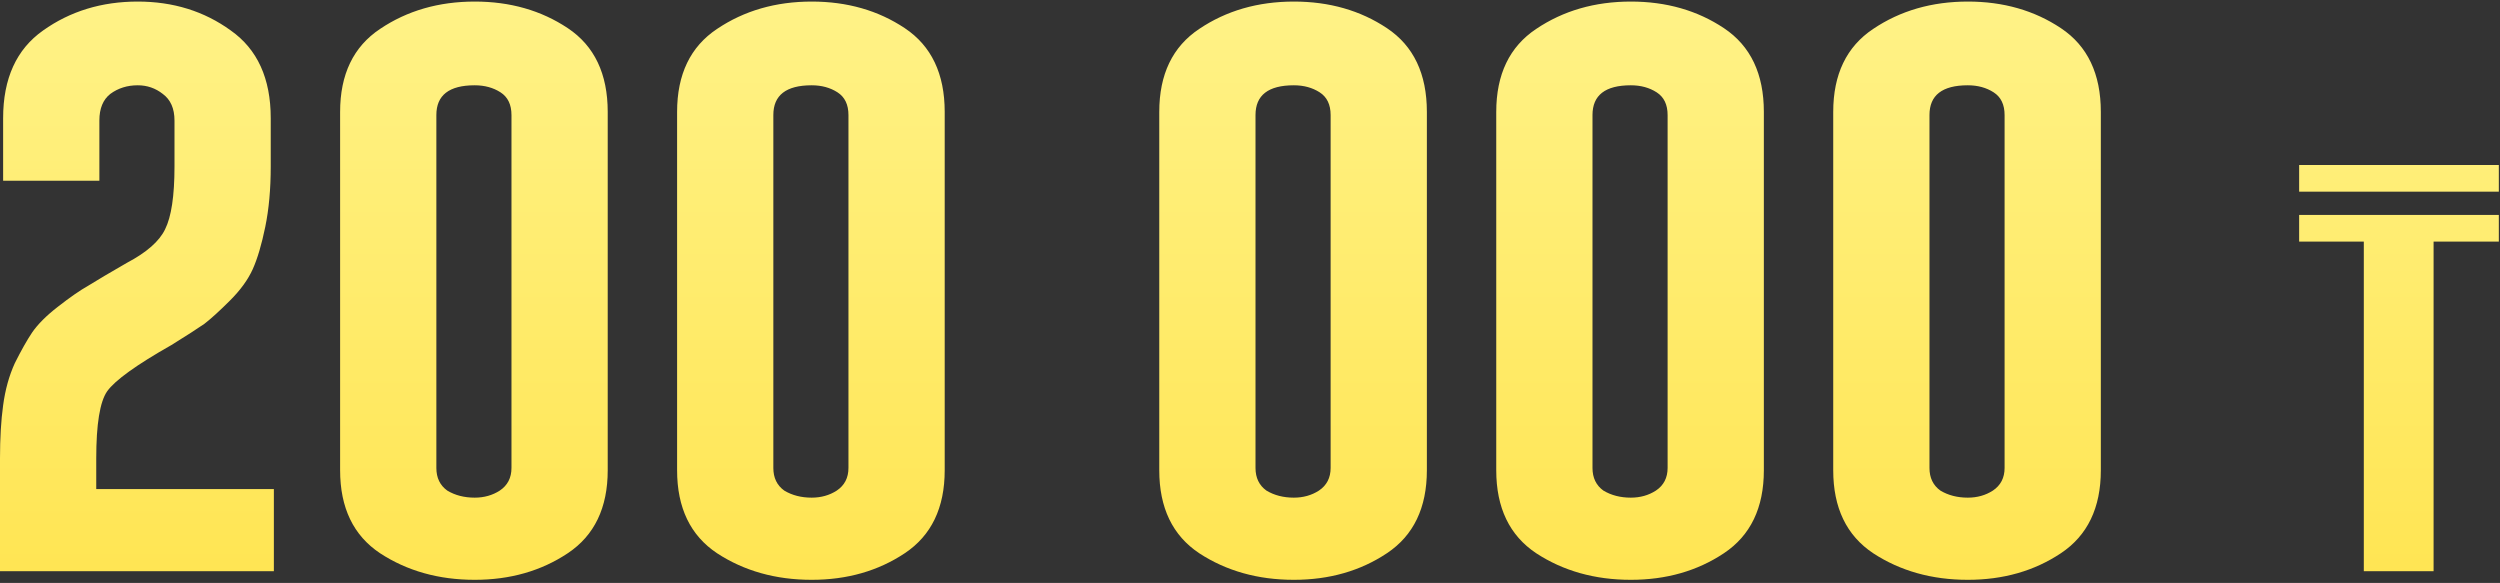 <svg width="639" height="149" viewBox="0 0 639 149" fill="none" xmlns="http://www.w3.org/2000/svg">
<rect x="0" y="0" width="639" height="149" fill="#333333" stroke="none"/>
<path d="M70 146H5.66244e-07V117.2C5.66244e-07 112 0.267 107.467 0.8 103.6C1.333 99.6 2.333 96 3.8 92.8C5.4 89.6 6.867 87 8.2 85C9.667 82.867 11.867 80.667 14.8 78.4C17.867 76 20.467 74.2 22.6 73C24.733 71.667 28 69.733 32.4 67.2C37.467 64.533 40.733 61.667 42.2 58.6C43.8 55.4 44.6 50.067 44.6 42.6V30.8C44.6 27.733 43.6 25.467 41.6 24C39.733 22.533 37.6 21.8 35.2 21.8C32.533 21.8 30.2 22.533 28.2 24C26.333 25.467 25.4 27.733 25.4 30.8V46.2H0.8V30.2C0.8 20.067 4.2 12.6 11 7.8C17.933 2.867 26 0.4 35.2 0.4C44.267 0.4 52.2 2.867 59 7.8C65.8 12.6 69.2 20.067 69.2 30.2V42.6C69.2 48.333 68.733 53.467 67.8 58C66.867 62.533 65.8 66.133 64.6 68.8C63.4 71.467 61.467 74.133 58.8 76.8C56.133 79.467 53.933 81.467 52.2 82.8C50.467 84 47.667 85.8 43.8 88.2C34.867 93.267 29.4 97.2 27.4 100C25.533 102.667 24.6 108.4 24.6 117.2V125H70V146ZM130.733 119.6V29.4C130.733 26.733 129.799 24.8 127.933 23.6C126.066 22.4 123.866 21.8 121.333 21.8C114.799 21.8 111.533 24.333 111.533 29.4V119.6C111.533 122.133 112.466 124.067 114.333 125.4C116.333 126.6 118.666 127.2 121.333 127.2C123.733 127.2 125.866 126.6 127.733 125.4C129.733 124.067 130.733 122.133 130.733 119.6ZM86.933 120.2V28.6C86.933 19 90.333 11.933 97.133 7.4C104.066 2.733 112.133 0.4 121.333 0.4C130.399 0.4 138.333 2.667 145.133 7.2C151.933 11.733 155.333 18.867 155.333 28.6V120.2C155.333 129.8 151.933 136.867 145.133 141.4C138.333 145.933 130.399 148.2 121.333 148.2C112.133 148.2 104.066 145.933 97.133 141.4C90.333 136.867 86.933 129.8 86.933 120.2ZM216.866 119.6V29.4C216.866 26.733 215.932 24.8 214.066 23.6C212.199 22.4 209.999 21.8 207.466 21.8C200.932 21.8 197.666 24.333 197.666 29.4V119.6C197.666 122.133 198.599 124.067 200.466 125.4C202.466 126.6 204.799 127.2 207.466 127.2C209.866 127.2 211.999 126.6 213.866 125.4C215.866 124.067 216.866 122.133 216.866 119.6ZM173.066 120.2V28.6C173.066 19 176.466 11.933 183.266 7.4C190.199 2.733 198.266 0.4 207.466 0.4C216.532 0.4 224.466 2.667 231.266 7.2C238.066 11.733 241.466 18.867 241.466 28.6V120.2C241.466 129.8 238.066 136.867 231.266 141.4C224.466 145.933 216.532 148.2 207.466 148.2C198.266 148.2 190.199 145.933 183.266 141.4C176.466 136.867 173.066 129.8 173.066 120.2ZM340.108 119.6V29.4C340.108 26.733 339.174 24.8 337.308 23.6C335.441 22.4 333.241 21.8 330.708 21.8C324.174 21.8 320.908 24.333 320.908 29.4V119.6C320.908 122.133 321.841 124.067 323.708 125.4C325.708 126.6 328.041 127.2 330.708 127.2C333.108 127.2 335.241 126.6 337.108 125.4C339.108 124.067 340.108 122.133 340.108 119.6ZM296.308 120.2V28.6C296.308 19 299.708 11.933 306.508 7.4C313.441 2.733 321.508 0.4 330.708 0.4C339.774 0.4 347.708 2.667 354.508 7.2C361.308 11.733 364.708 18.867 364.708 28.6V120.2C364.708 129.8 361.308 136.867 354.508 141.4C347.708 145.933 339.774 148.2 330.708 148.2C321.508 148.2 313.441 145.933 306.508 141.4C299.708 136.867 296.308 129.8 296.308 120.2ZM426.241 119.6V29.4C426.241 26.733 425.307 24.8 423.441 23.6C421.574 22.4 419.374 21.8 416.841 21.8C410.307 21.8 407.041 24.333 407.041 29.4V119.6C407.041 122.133 407.974 124.067 409.841 125.4C411.841 126.6 414.174 127.2 416.841 127.2C419.241 127.2 421.374 126.6 423.241 125.4C425.241 124.067 426.241 122.133 426.241 119.6ZM382.441 120.2V28.6C382.441 19 385.841 11.933 392.641 7.4C399.574 2.733 407.641 0.4 416.841 0.4C425.907 0.4 433.841 2.667 440.641 7.2C447.441 11.733 450.841 18.867 450.841 28.6V120.2C450.841 129.8 447.441 136.867 440.641 141.4C433.841 145.933 425.907 148.2 416.841 148.2C407.641 148.2 399.574 145.933 392.641 141.4C385.841 136.867 382.441 129.8 382.441 120.2ZM512.373 119.6V29.4C512.373 26.733 511.44 24.8 509.573 23.6C507.707 22.4 505.507 21.8 502.973 21.8C496.44 21.8 493.173 24.333 493.173 29.4V119.6C493.173 122.133 494.107 124.067 495.973 125.4C497.973 126.6 500.307 127.2 502.973 127.2C505.373 127.2 507.507 126.6 509.373 125.4C511.373 124.067 512.373 122.133 512.373 119.6ZM468.573 120.2V28.6C468.573 19 471.973 11.933 478.773 7.4C485.707 2.733 493.773 0.4 502.973 0.4C512.04 0.4 519.973 2.667 526.773 7.2C533.573 11.733 536.973 18.867 536.973 28.6V120.2C536.973 129.8 533.573 136.867 526.773 141.4C519.973 145.933 512.04 148.2 502.973 148.2C493.773 148.2 485.707 145.933 478.773 141.4C471.973 136.867 468.573 129.8 468.573 120.2ZM622.025 146H604.19V61.755H587.66V54.94H638.7V61.755H622.025V146ZM638.7 48.995H587.66V42.18H638.7V48.995Z" fill="url(#paint0_linear_2_27)"/>
<defs>
<linearGradient id="paint0_linear_2_27" x1="321.5" y1="-28" x2="321.5" y2="158" gradientUnits="userSpaceOnUse">
<stop stop-color="#FFF591"/>
<stop offset="1" stop-color="#FFE44F"/>
</linearGradient>
</defs>
</svg>
